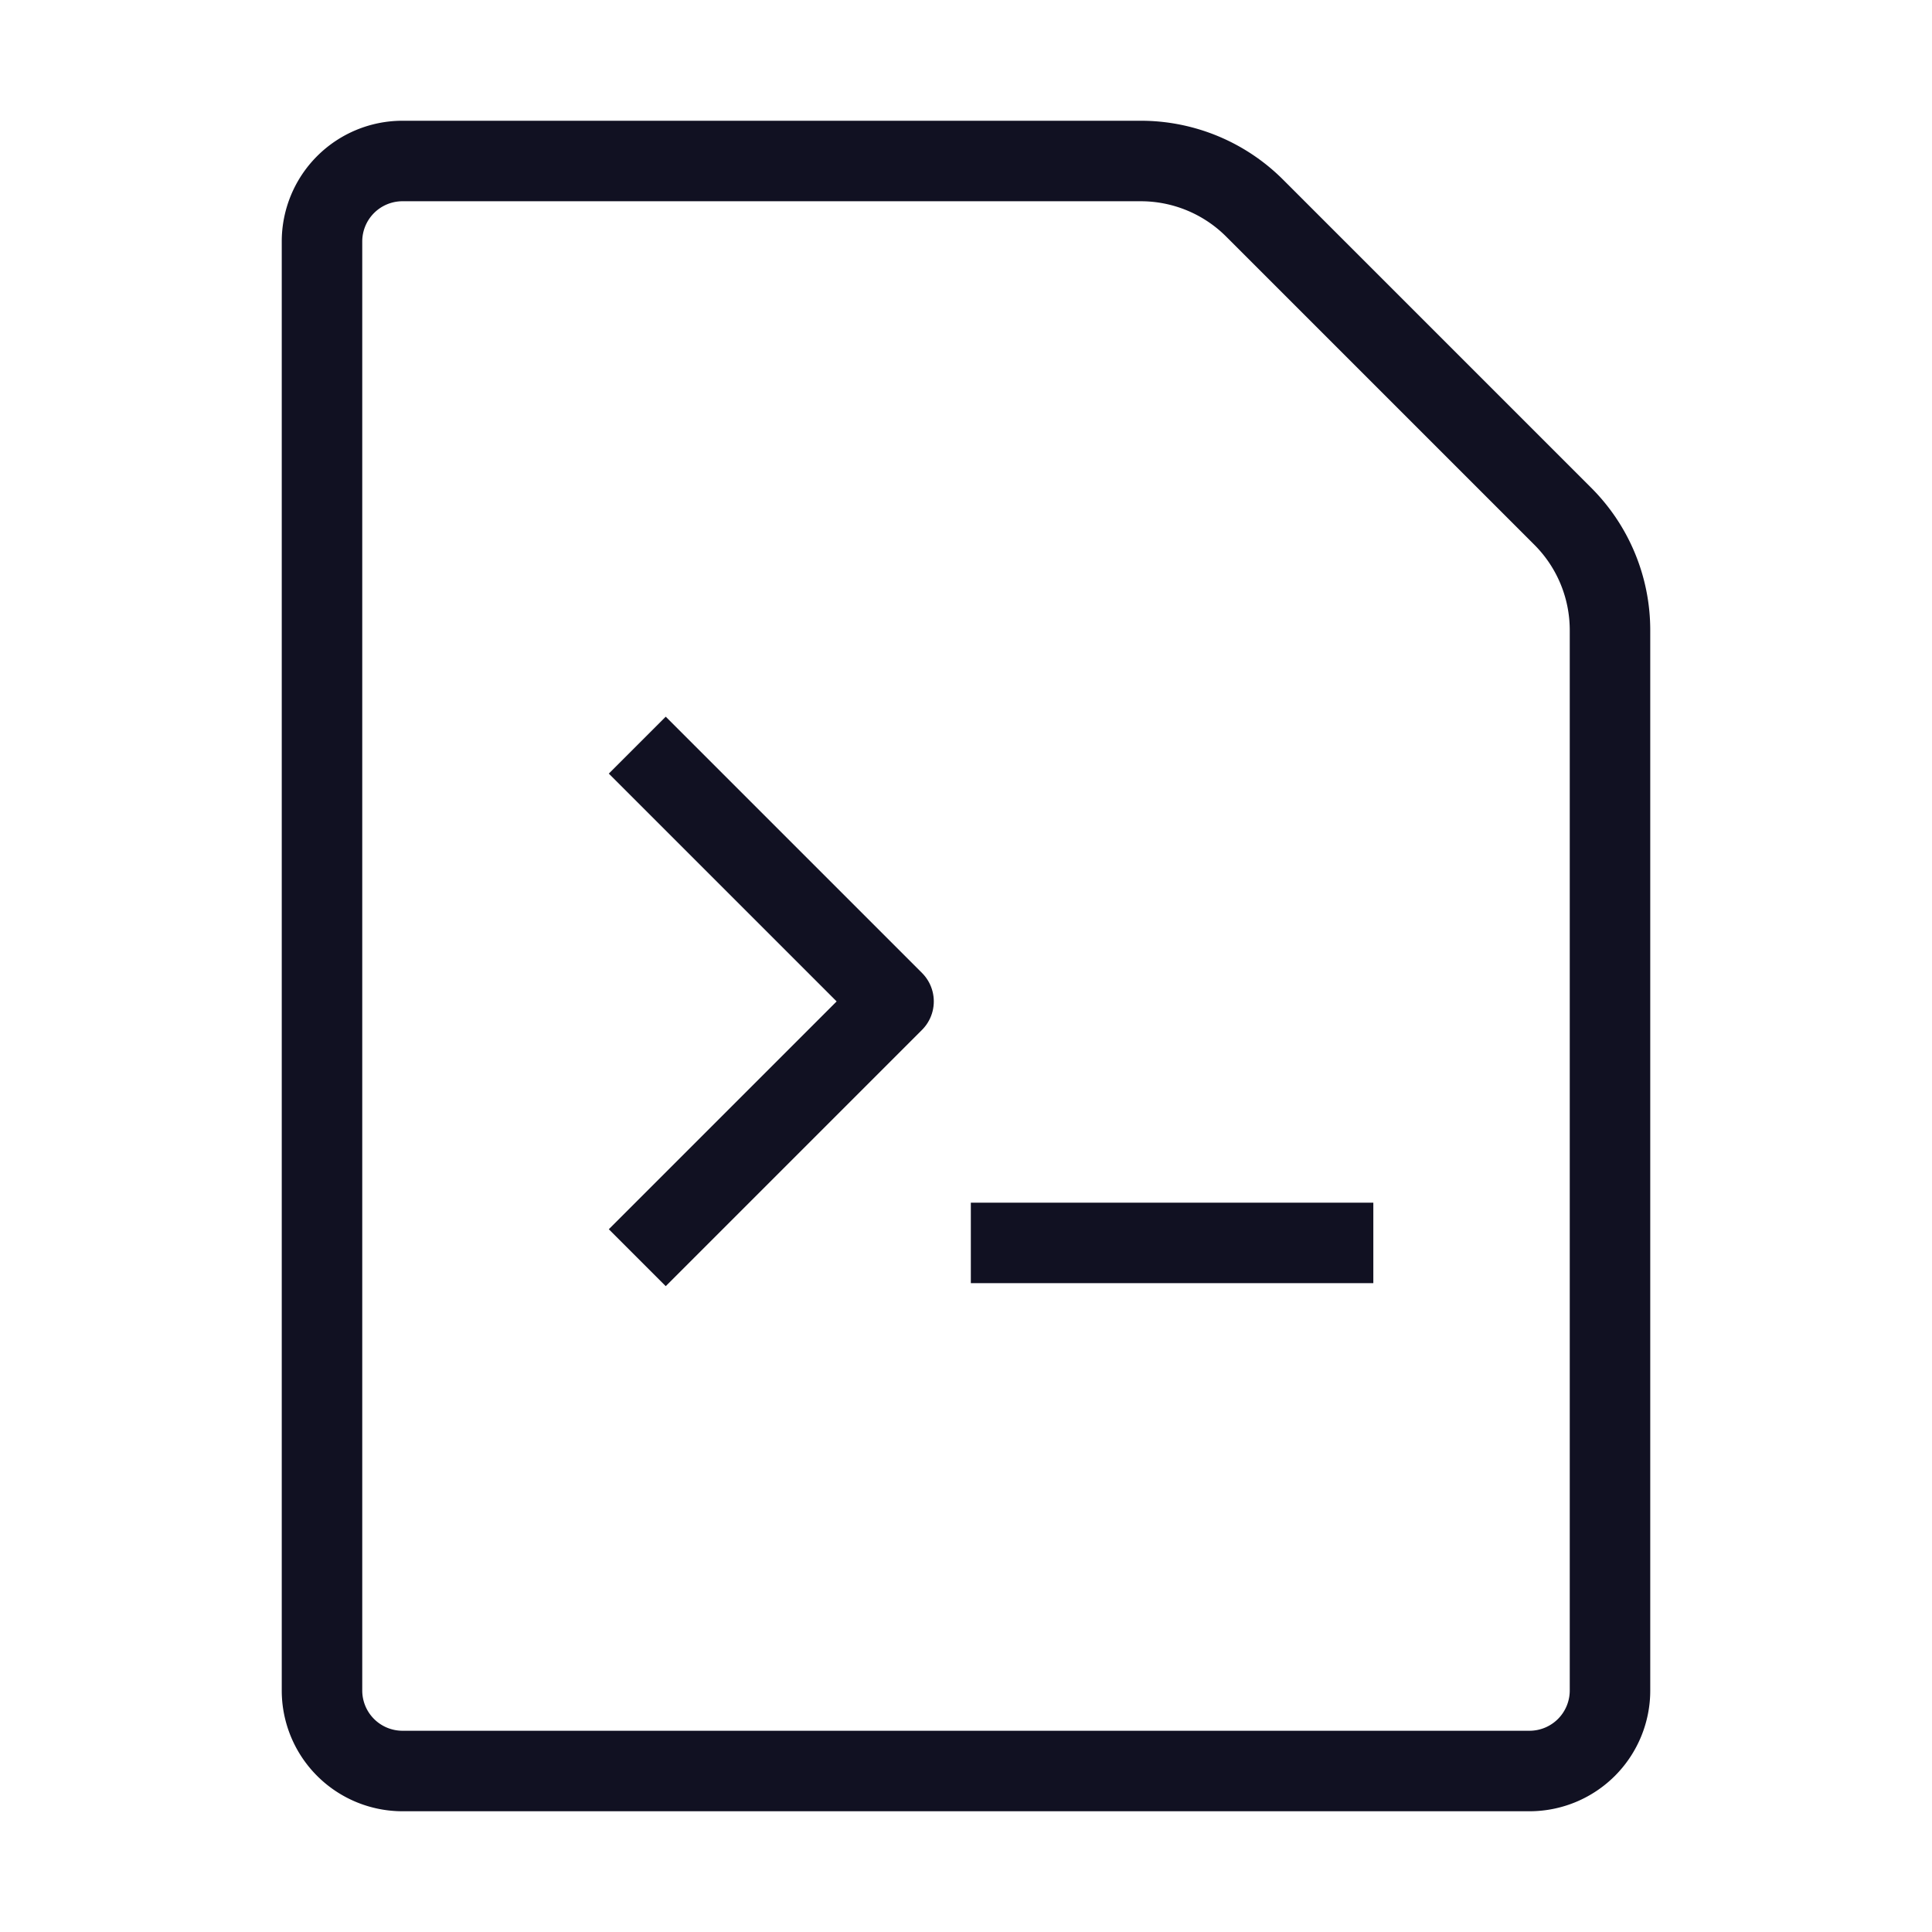 <svg id="Layer_1" data-name="Layer 1" xmlns="http://www.w3.org/2000/svg" viewBox="0 0 24 24"><title>unity-docs-24px-file-code</title><path d="M19.41,6.41,15.59,2.59A2,2,0,0,0,14.17,2H5A1,1,0,0,0,4,3V21a1,1,0,0,0,1,1H19a1,1,0,0,0,1-1V7.83A2,2,0,0,0,19.41,6.41Z" style="fill:none;stroke:#112;stroke-linecap:square;stroke-linejoin:round"/><polyline points="8.27 9.61 11.1 12.44 8.27 15.27" style="fill:none;stroke:#112;stroke-linecap:square;stroke-linejoin:round"/><line x1="12.56" y1="15.44" x2="16.56" y2="15.44" style="fill:none;stroke:#112;stroke-linecap:square;stroke-linejoin:round"/></svg>